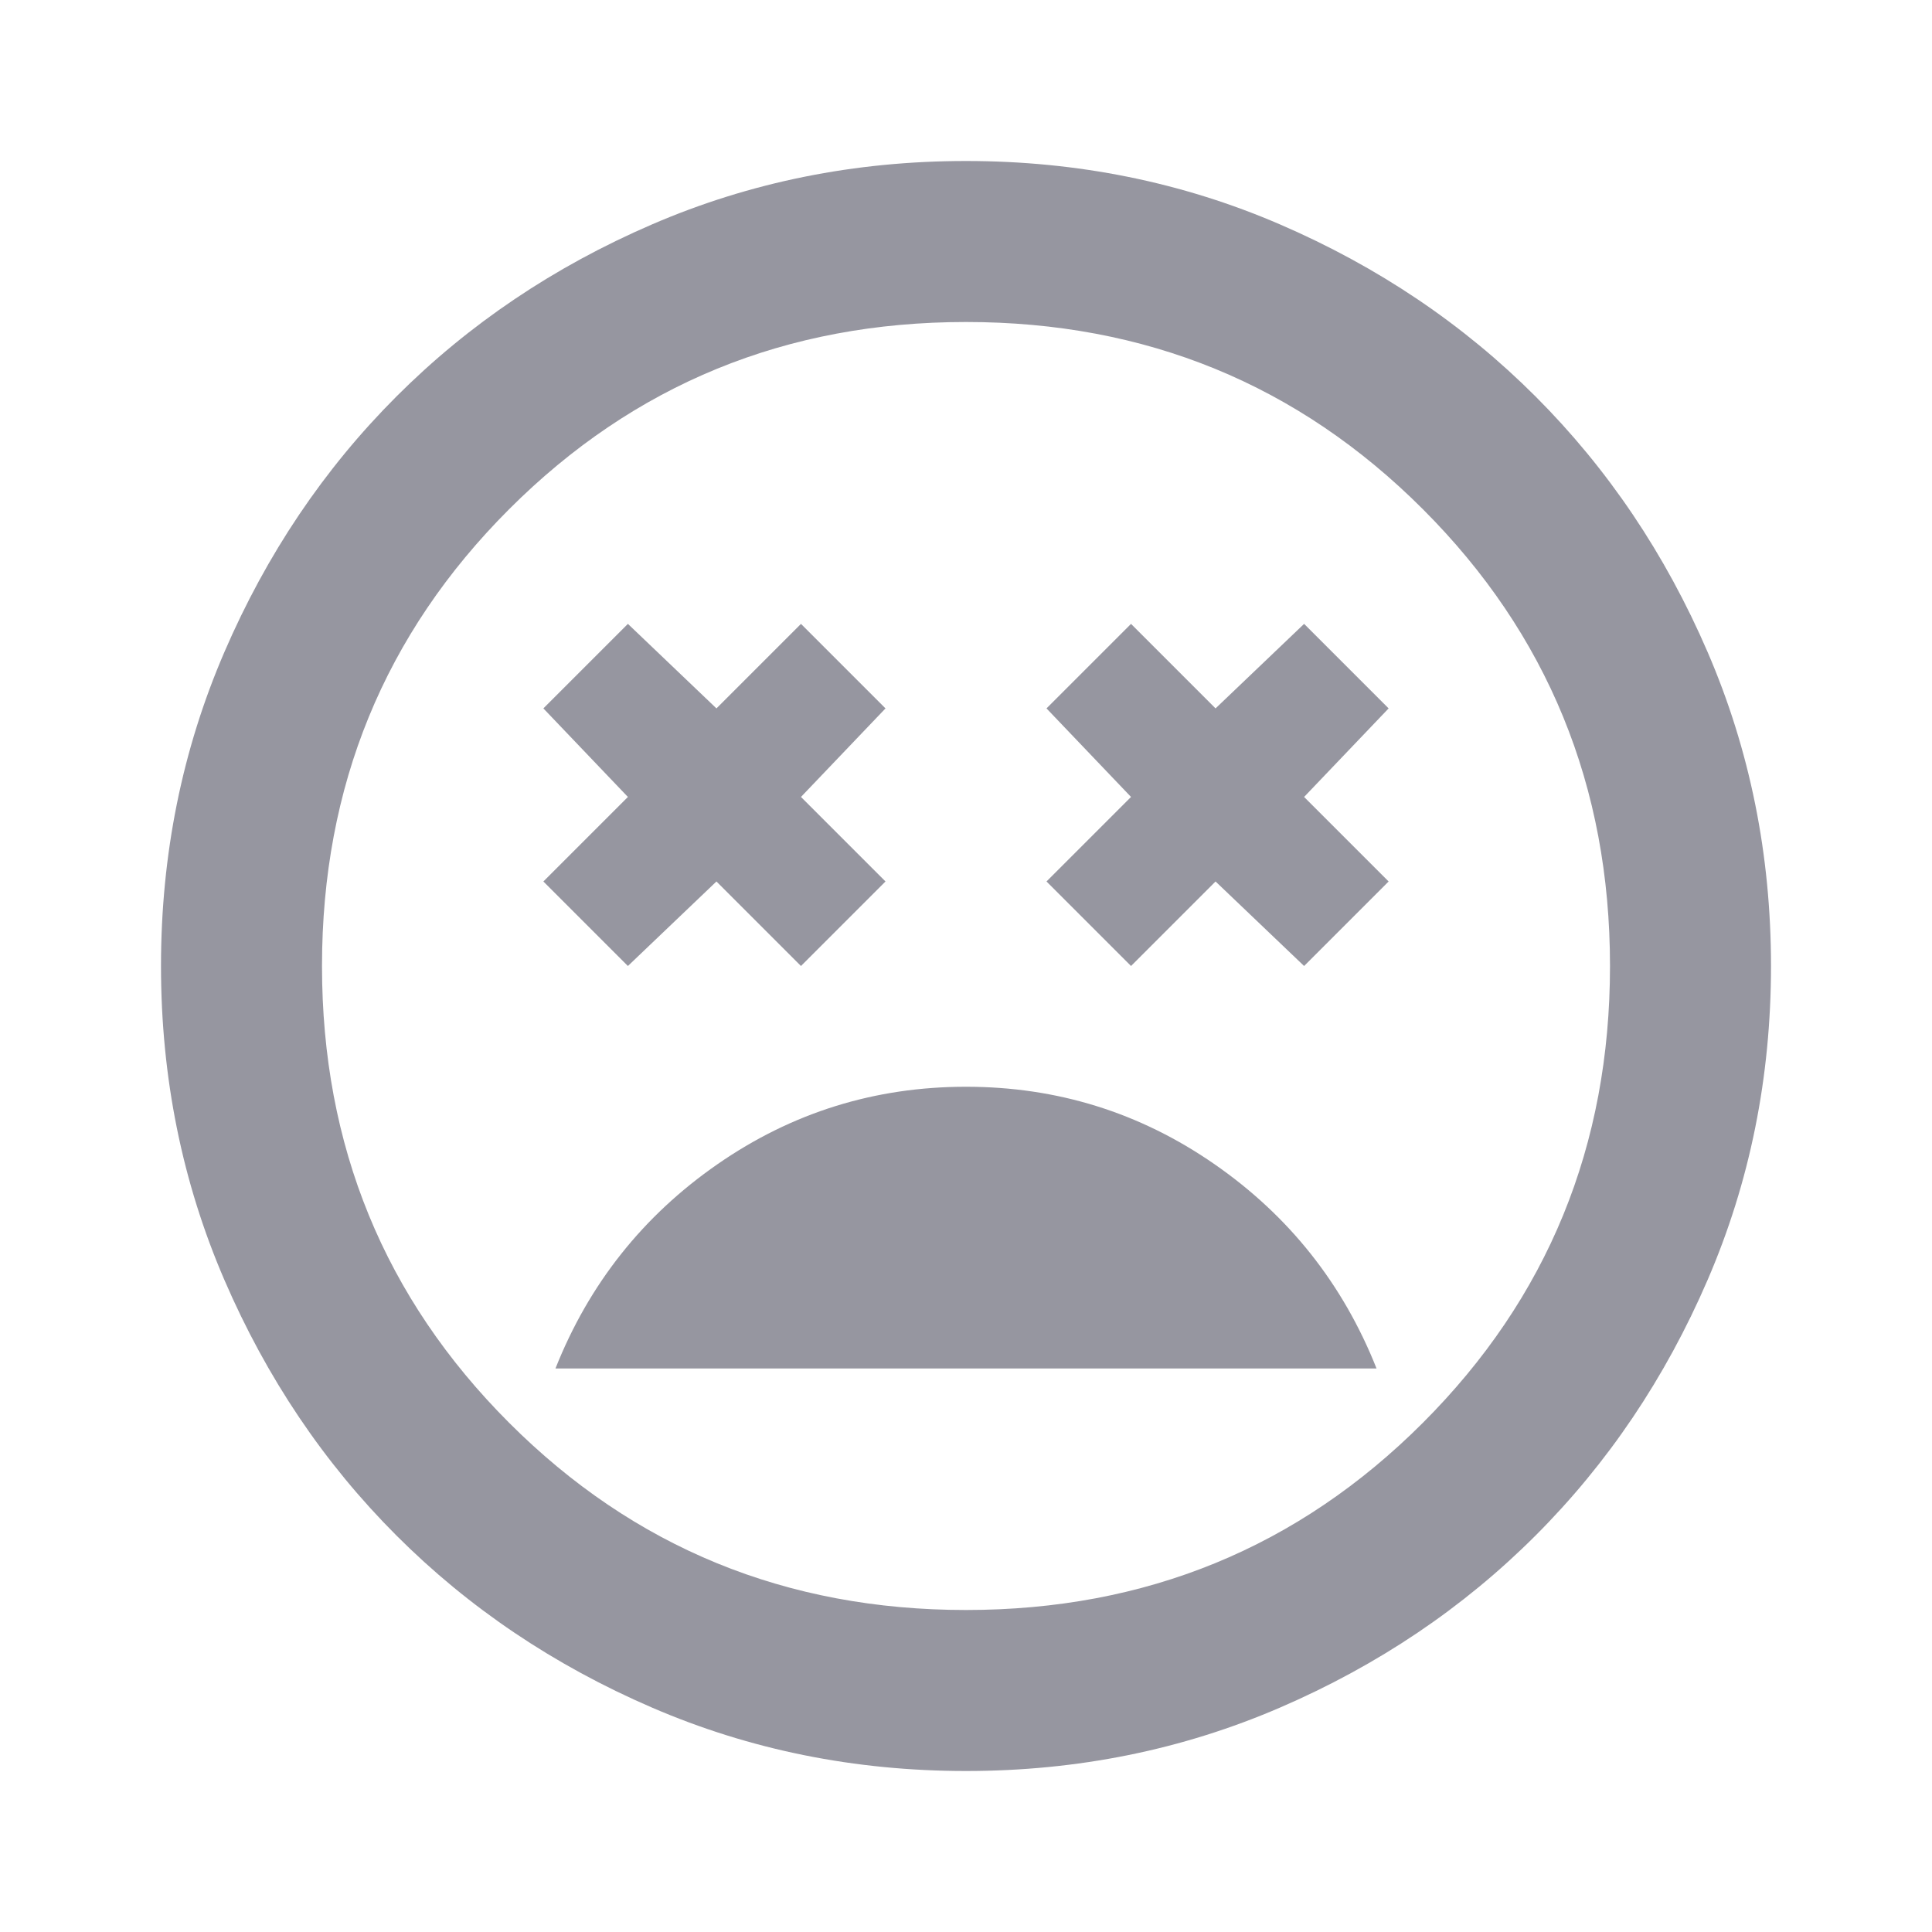 <svg xmlns="http://www.w3.org/2000/svg" height="24" viewBox="0 -960 960 960" width="24">
  <path d="M480-420q-68 0-123.5 38.5T276-280h408q-25-63-80.5-101.5T480-420Zm-168-60 44-42 42 42 42-42-42-42 42-44-42-42-42 42-44-42-42 42 42 44-42 42 42 42Zm250 0 42-42 44 42 42-42-42-42 42-44-42-42-44 42-42-42-42 42 42 44-42 42 42 42ZM480-80q-83 0-156-31.5T197-197q-54-54-85.5-127T80-480q0-83 31.5-156T197-763q54-54 127-85.5T480-880q83 0 156 31.5T763-763q54 54 85.5 127T880-480q0 83-31.5 156T763-197q-54 54-127 85.5T480-80Zm0-400Zm0 320q134 0 227-93t93-227q0-134-93-227t-227-93q-134 0-227 93t-93 227q0 134 93 227t227 93Z" fill="#9696a0"/>
</svg>
